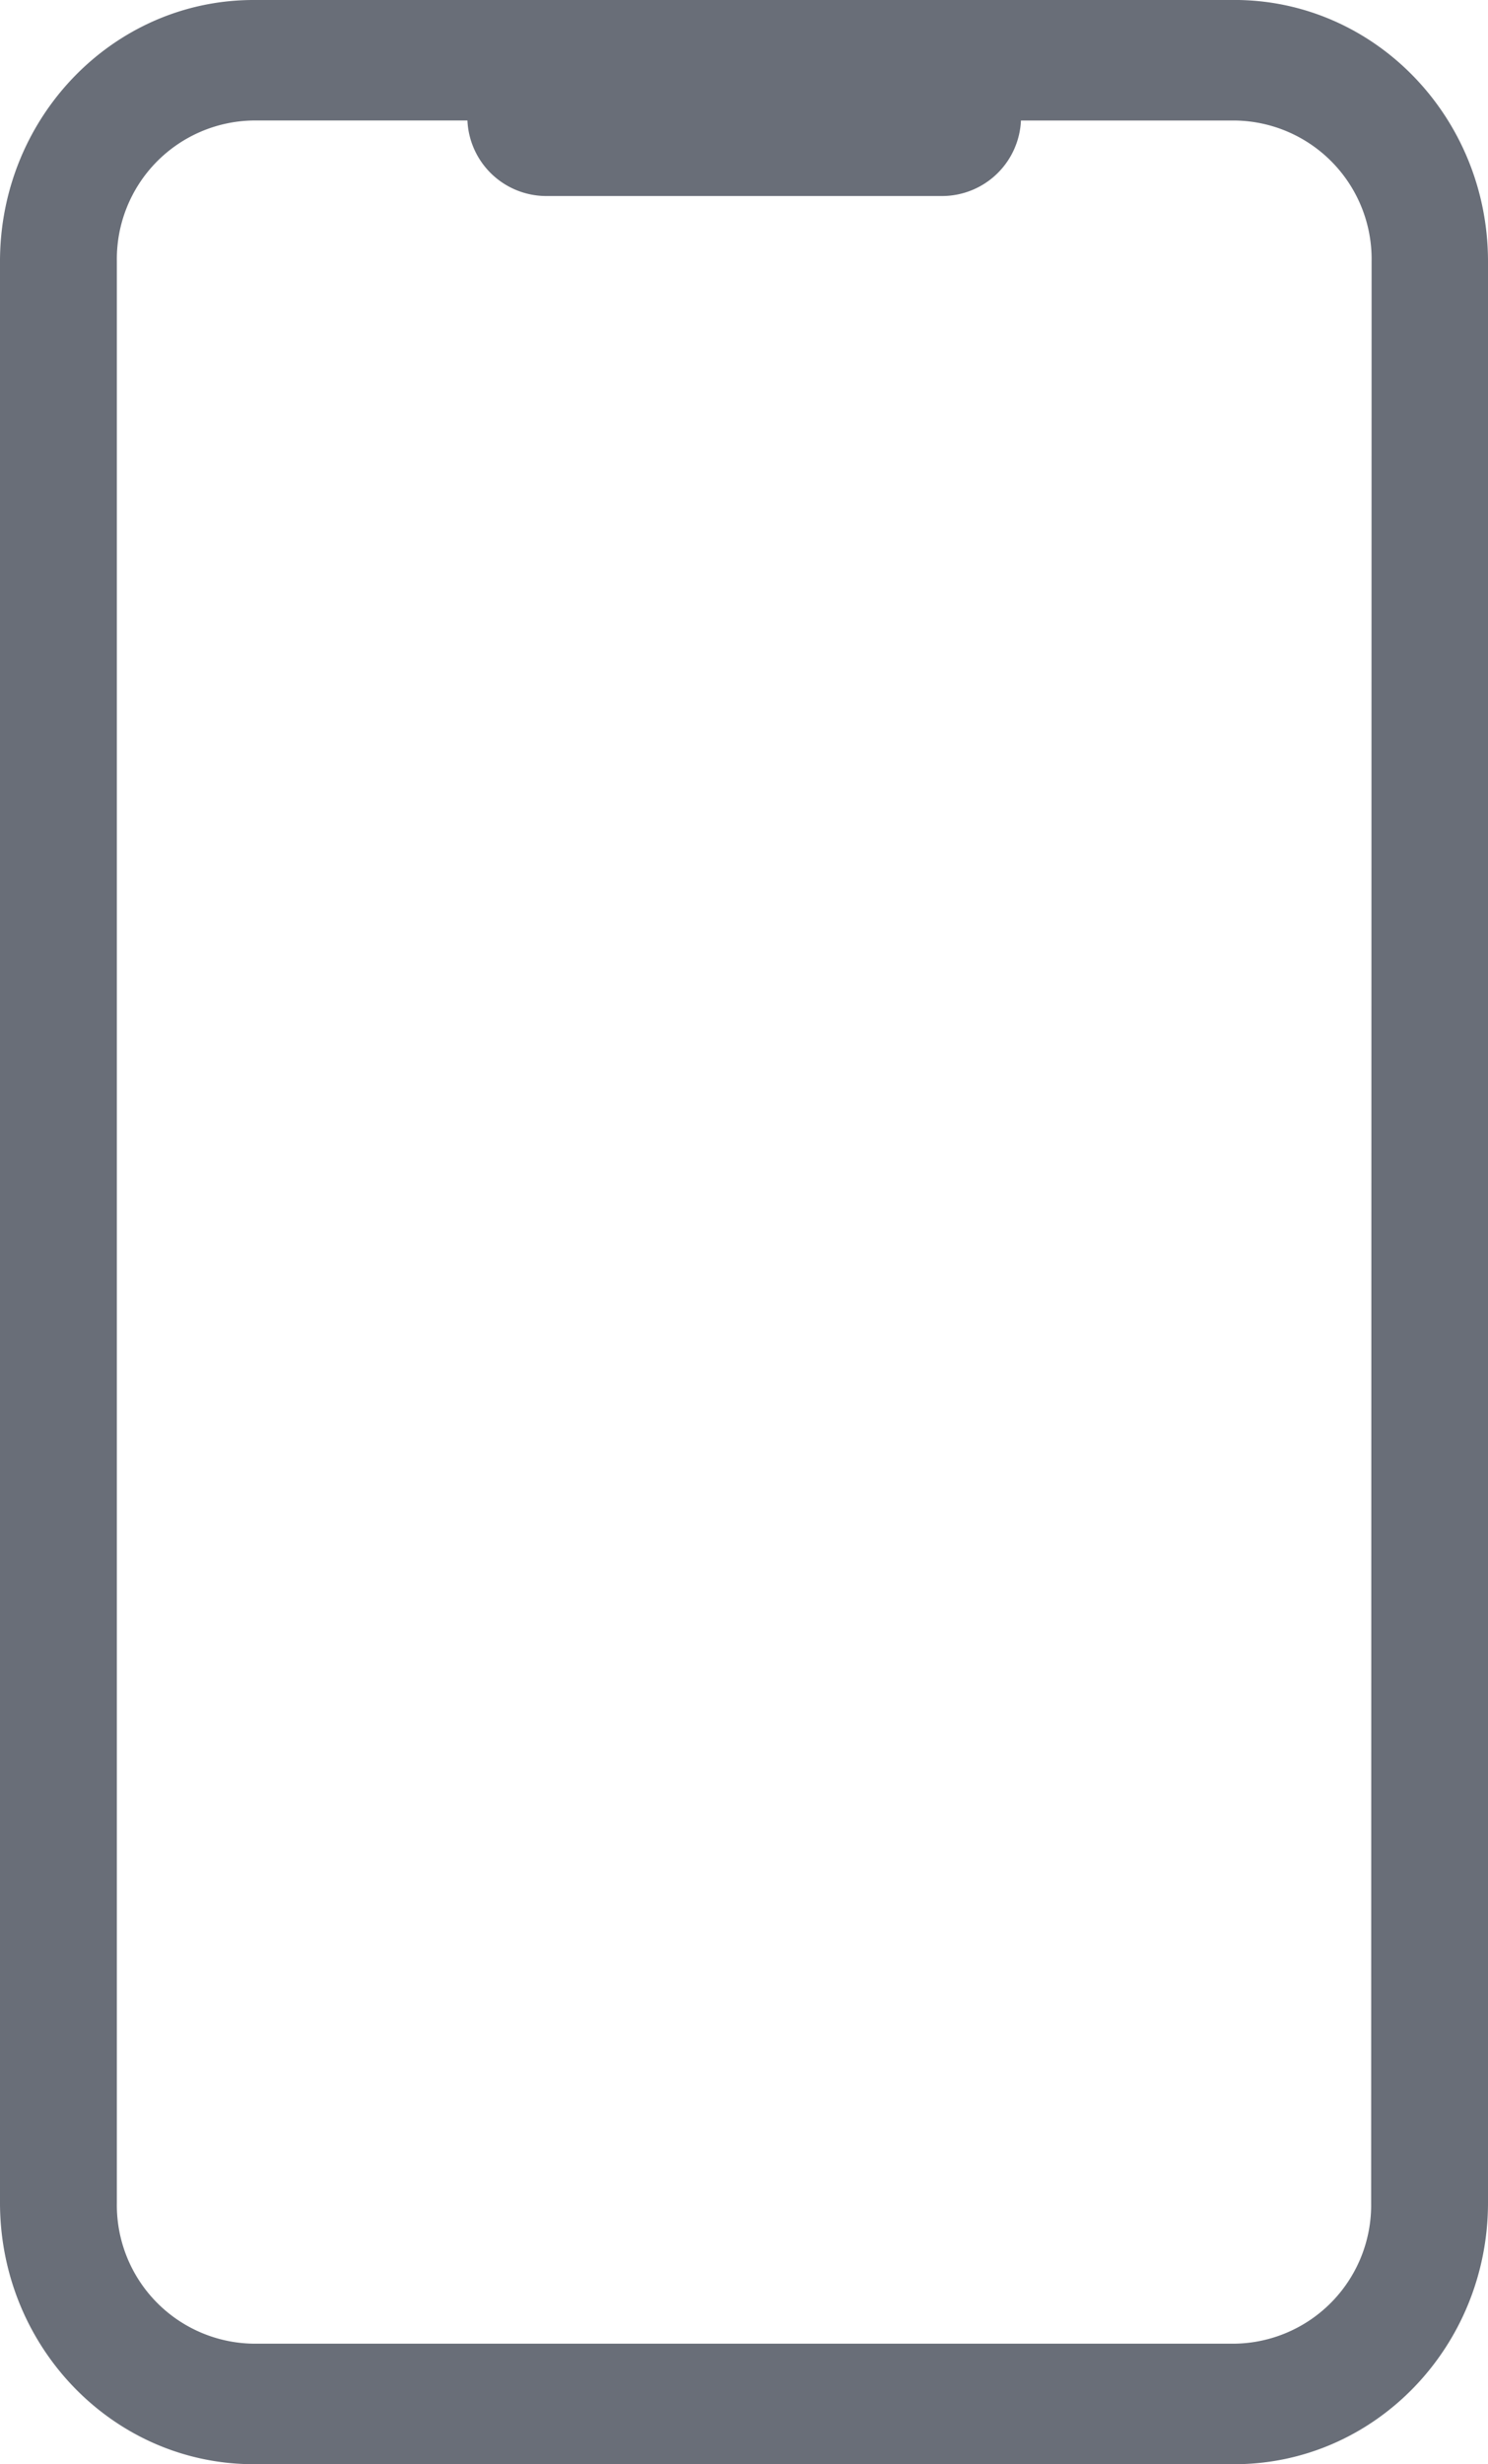 <svg xmlns="http://www.w3.org/2000/svg" width="103.596" height="171.485" viewBox="0 0 103.596 171.485"><defs><style>.a{fill:#696e78;}</style></defs><g transform="translate(0 0)"><g transform="translate(0 0)"><path class="a" d="M98.868,1.33H30.528C20.8,1.345,12.915,9.472,12.9,19.5V154.644c.015,10.03,7.9,18.156,17.628,18.172H98.868c9.729-.015,17.613-8.142,17.628-18.172V19.5c-.015-10.03-7.9-18.156-17.628-18.172Zm9.492,153.314a9.642,9.642,0,0,1-9.492,9.785H30.528a9.642,9.642,0,0,1-9.492-9.785V19.5a9.642,9.642,0,0,1,9.492-9.785H45.443a5.5,5.5,0,0,0,5.424,5.256H78.556A5.5,5.5,0,0,0,83.98,9.717H98.9a9.642,9.642,0,0,1,9.492,9.785Z" transform="translate(-12.9 -1.33)"/></g></g></svg>